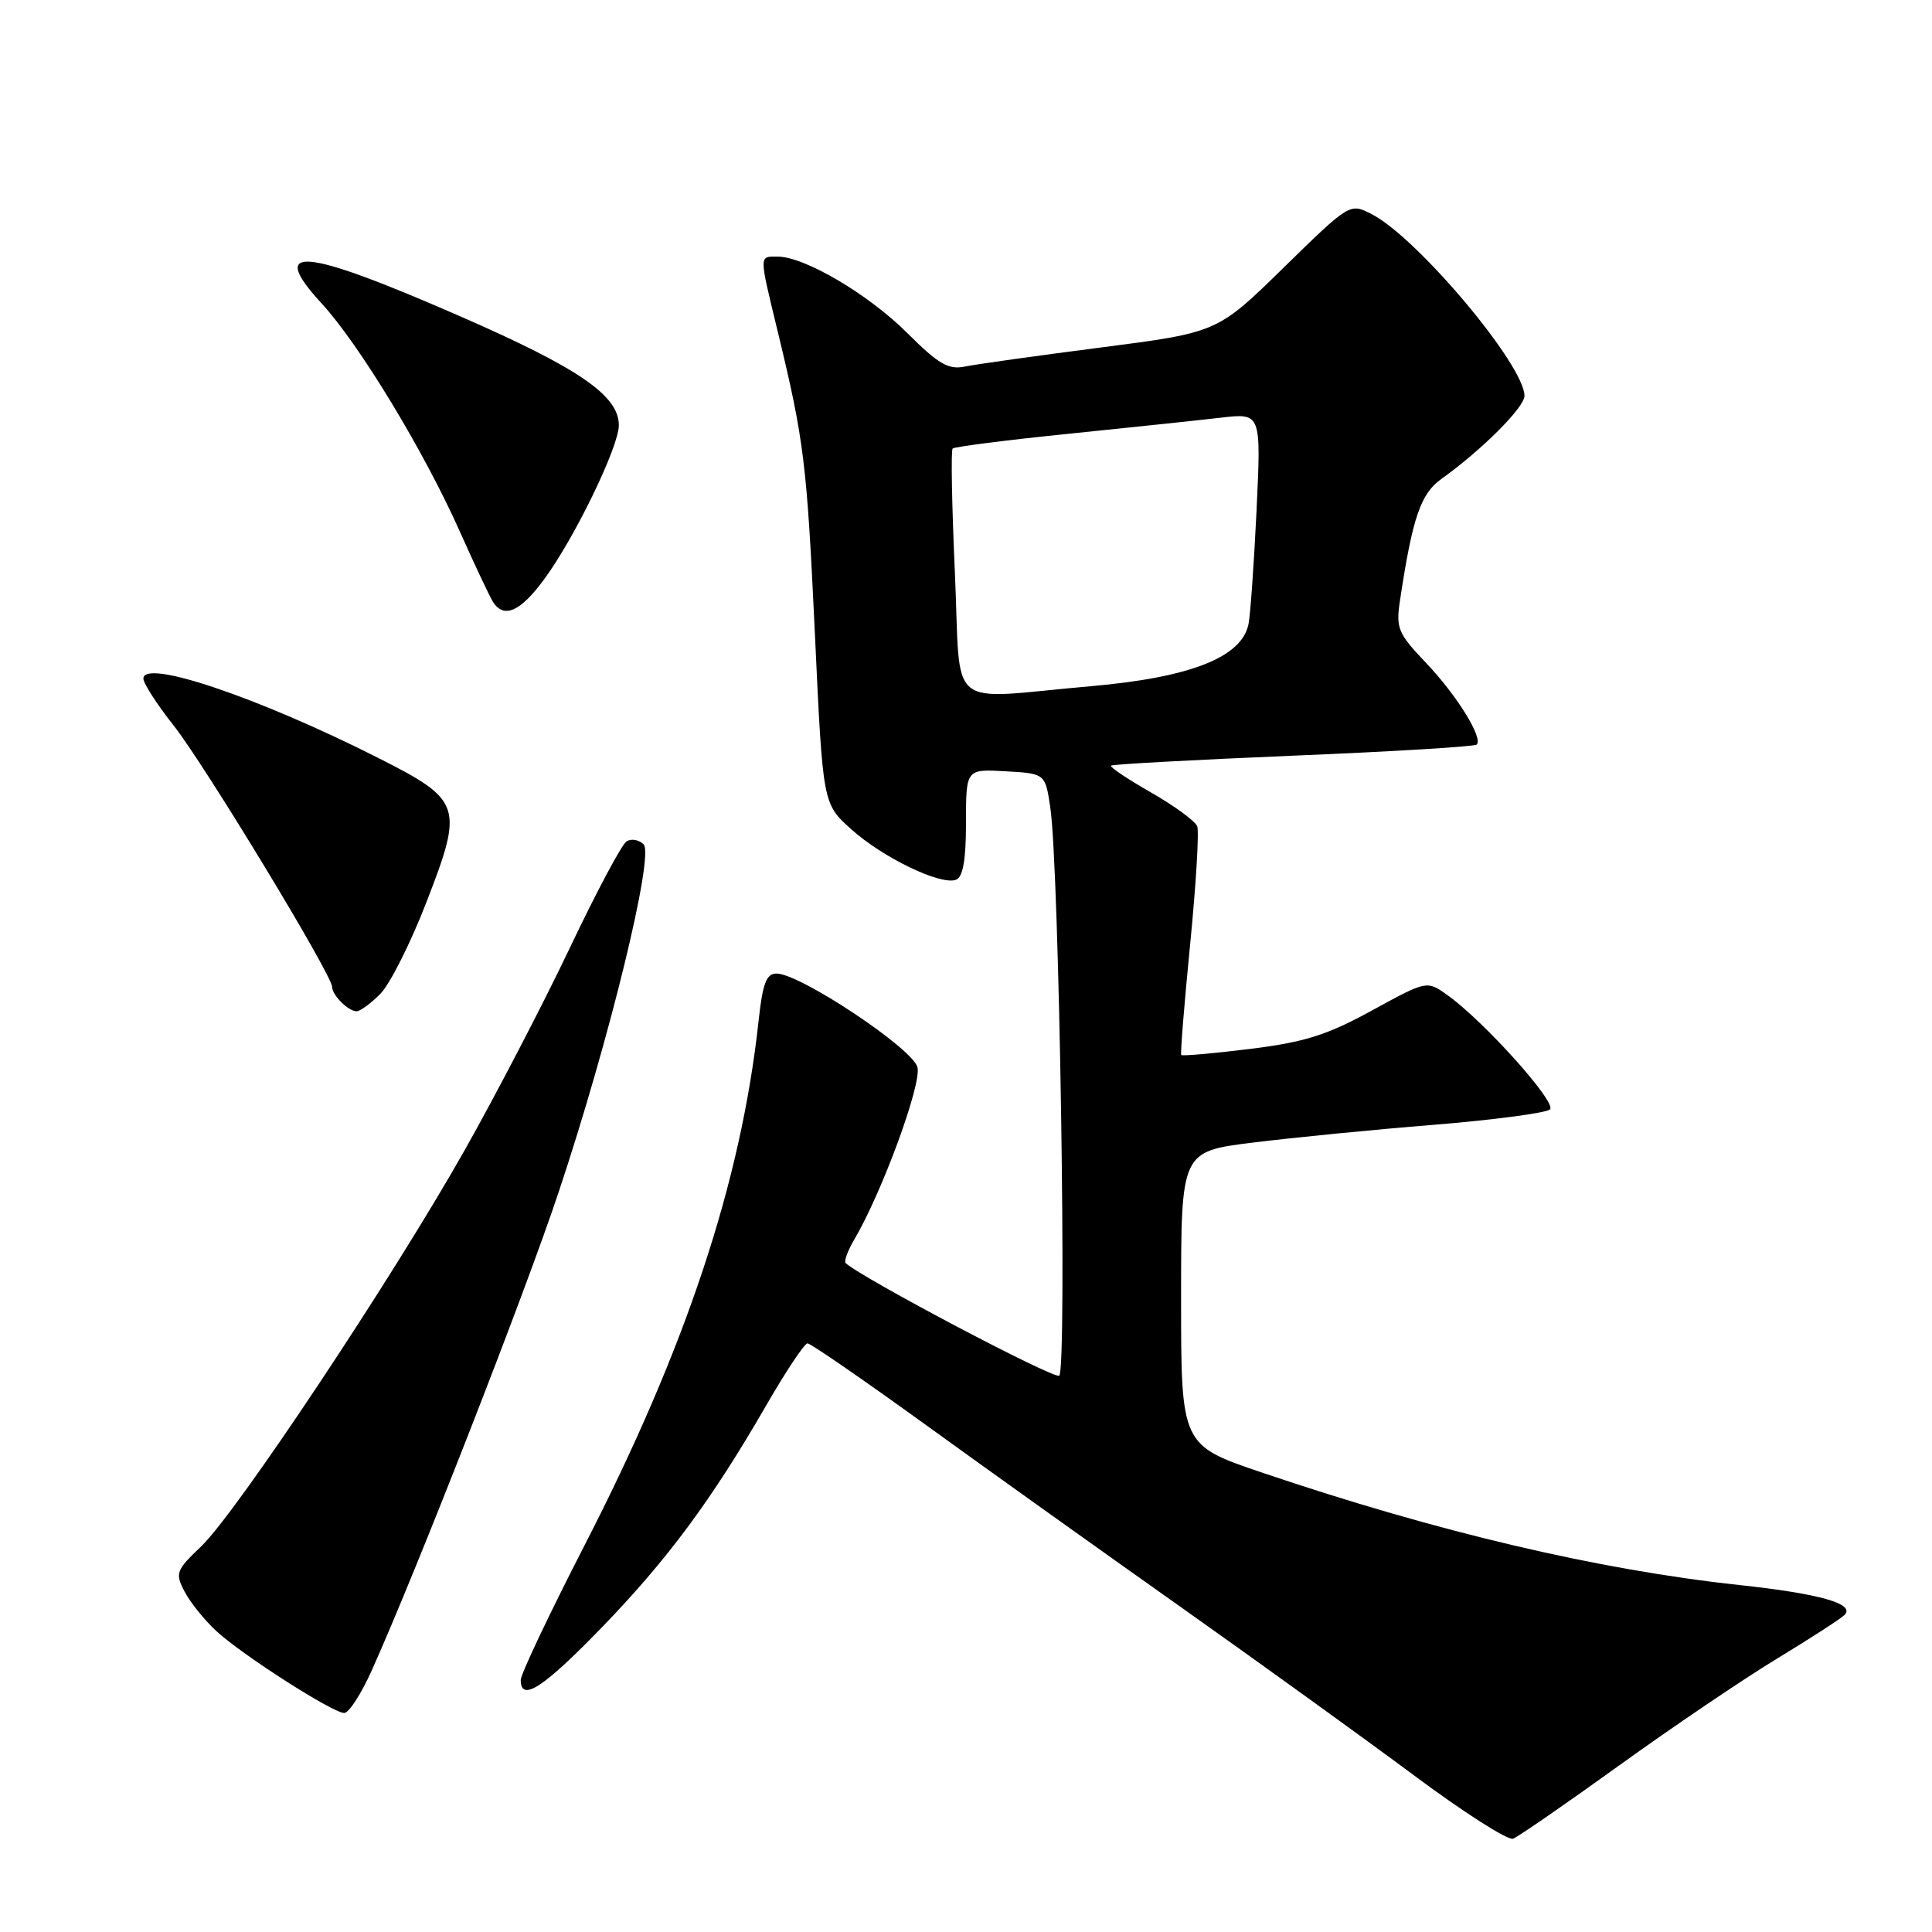 <?xml version="1.0" encoding="UTF-8" standalone="no"?>
<!DOCTYPE svg PUBLIC "-//W3C//DTD SVG 1.1//EN" "http://www.w3.org/Graphics/SVG/1.1/DTD/svg11.dtd" >
<svg xmlns="http://www.w3.org/2000/svg" xmlns:xlink="http://www.w3.org/1999/xlink" version="1.1" viewBox="0 0 256 256">
 <g >
 <path fill="currentColor"
d=" M 214.52 233.95 C 221.55 228.88 230.95 222.52 235.41 219.81 C 239.86 217.11 243.91 214.49 244.40 214.00 C 245.88 212.52 241.19 211.18 230.43 210.02 C 211.69 207.99 190.49 203.00 167.30 195.15 C 156.50 191.50 156.50 191.50 156.50 172.04 C 156.50 152.58 156.50 152.58 166.00 151.40 C 171.22 150.75 182.03 149.68 190.00 149.04 C 197.97 148.39 204.90 147.47 205.38 147.00 C 206.31 146.09 196.60 135.28 191.78 131.85 C 189.07 129.91 189.07 129.91 181.78 133.90 C 175.83 137.16 172.87 138.09 165.63 138.99 C 160.75 139.59 156.65 139.95 156.52 139.79 C 156.39 139.63 156.92 133.03 157.70 125.13 C 158.48 117.22 158.90 110.19 158.64 109.49 C 158.37 108.80 155.62 106.78 152.52 105.01 C 149.42 103.24 147.03 101.64 147.21 101.45 C 147.40 101.27 158.27 100.68 171.37 100.13 C 184.47 99.59 195.41 98.93 195.67 98.66 C 196.55 97.79 193.03 92.11 188.94 87.82 C 185.22 83.91 184.95 83.24 185.51 79.53 C 187.16 68.59 188.24 65.43 190.98 63.47 C 196.36 59.62 202.00 53.98 202.00 52.45 C 202.00 48.38 187.82 31.51 181.78 28.39 C 178.87 26.88 178.87 26.88 170.09 35.46 C 161.32 44.05 161.32 44.05 145.91 46.04 C 137.43 47.13 129.31 48.27 127.85 48.57 C 125.67 49.02 124.35 48.25 120.23 44.14 C 115.10 39.01 106.61 34.00 103.03 34.00 C 100.56 34.00 100.55 33.60 103.07 44.00 C 106.57 58.50 106.91 61.32 107.99 84.23 C 109.03 106.50 109.03 106.50 112.77 109.86 C 116.95 113.63 124.65 117.35 126.68 116.57 C 127.60 116.22 128.00 113.94 128.00 108.98 C 128.00 101.90 128.00 101.90 133.25 102.20 C 138.50 102.50 138.50 102.50 139.17 107.00 C 140.36 114.96 141.40 181.64 140.35 182.29 C 139.60 182.75 114.13 169.31 112.05 167.36 C 111.81 167.13 112.33 165.71 113.21 164.22 C 116.89 157.96 122.13 143.67 121.57 141.42 C 120.94 138.93 106.01 129.00 102.89 129.00 C 101.55 129.00 101.05 130.31 100.52 135.25 C 98.20 156.63 90.88 178.66 77.41 204.85 C 72.79 213.85 69.00 221.84 69.00 222.60 C 69.00 225.58 71.95 223.68 79.64 215.75 C 88.42 206.69 94.26 198.81 101.51 186.25 C 104.13 181.71 106.60 178.00 107.00 178.00 C 107.40 178.00 114.42 182.84 122.61 188.76 C 130.80 194.69 146.05 205.58 156.50 212.97 C 166.95 220.37 180.85 230.40 187.38 235.26 C 193.92 240.13 199.82 243.90 200.49 243.64 C 201.17 243.38 207.48 239.02 214.52 233.95 Z  M 49.30 221.25 C 55.32 207.81 69.55 171.40 74.01 158.00 C 80.72 137.89 86.72 113.32 85.28 111.88 C 84.67 111.27 83.66 111.09 83.03 111.48 C 82.39 111.87 79.01 118.22 75.51 125.59 C 72.01 132.96 65.74 145.01 61.59 152.37 C 52.02 169.33 31.33 200.44 26.66 204.90 C 23.32 208.09 23.18 208.45 24.46 210.90 C 25.21 212.33 27.10 214.68 28.66 216.12 C 32.08 219.28 44.05 226.95 45.61 226.98 C 46.23 226.99 47.89 224.41 49.30 221.25 Z  M 50.39 131.70 C 51.65 130.44 54.40 124.98 56.49 119.58 C 61.46 106.76 61.22 106.04 50.00 100.37 C 34.16 92.38 19.00 87.26 19.00 89.92 C 19.00 90.55 20.81 93.35 23.02 96.15 C 27.10 101.31 44.00 129.18 44.00 130.75 C 44.00 131.85 46.15 134.00 47.25 134.00 C 47.71 134.00 49.13 132.97 50.39 131.70 Z  M 72.11 76.75 C 76.15 71.27 82.00 59.19 82.00 56.35 C 82.00 52.41 76.70 48.77 60.88 41.87 C 40.09 32.79 35.40 32.36 42.62 40.21 C 47.60 45.62 56.20 59.81 60.91 70.39 C 62.90 74.85 64.89 79.06 65.32 79.75 C 66.77 82.02 68.95 81.06 72.11 76.75 Z  M 126.53 75.93 C 126.13 67.10 125.99 59.67 126.23 59.43 C 126.47 59.20 133.38 58.31 141.58 57.48 C 149.79 56.64 158.89 55.68 161.81 55.34 C 167.11 54.73 167.11 54.73 166.50 67.62 C 166.16 74.70 165.68 81.50 165.43 82.71 C 164.54 87.10 157.71 89.78 144.50 90.93 C 125.03 92.63 127.37 94.59 126.53 75.93 Z "/>
</g>
</svg>